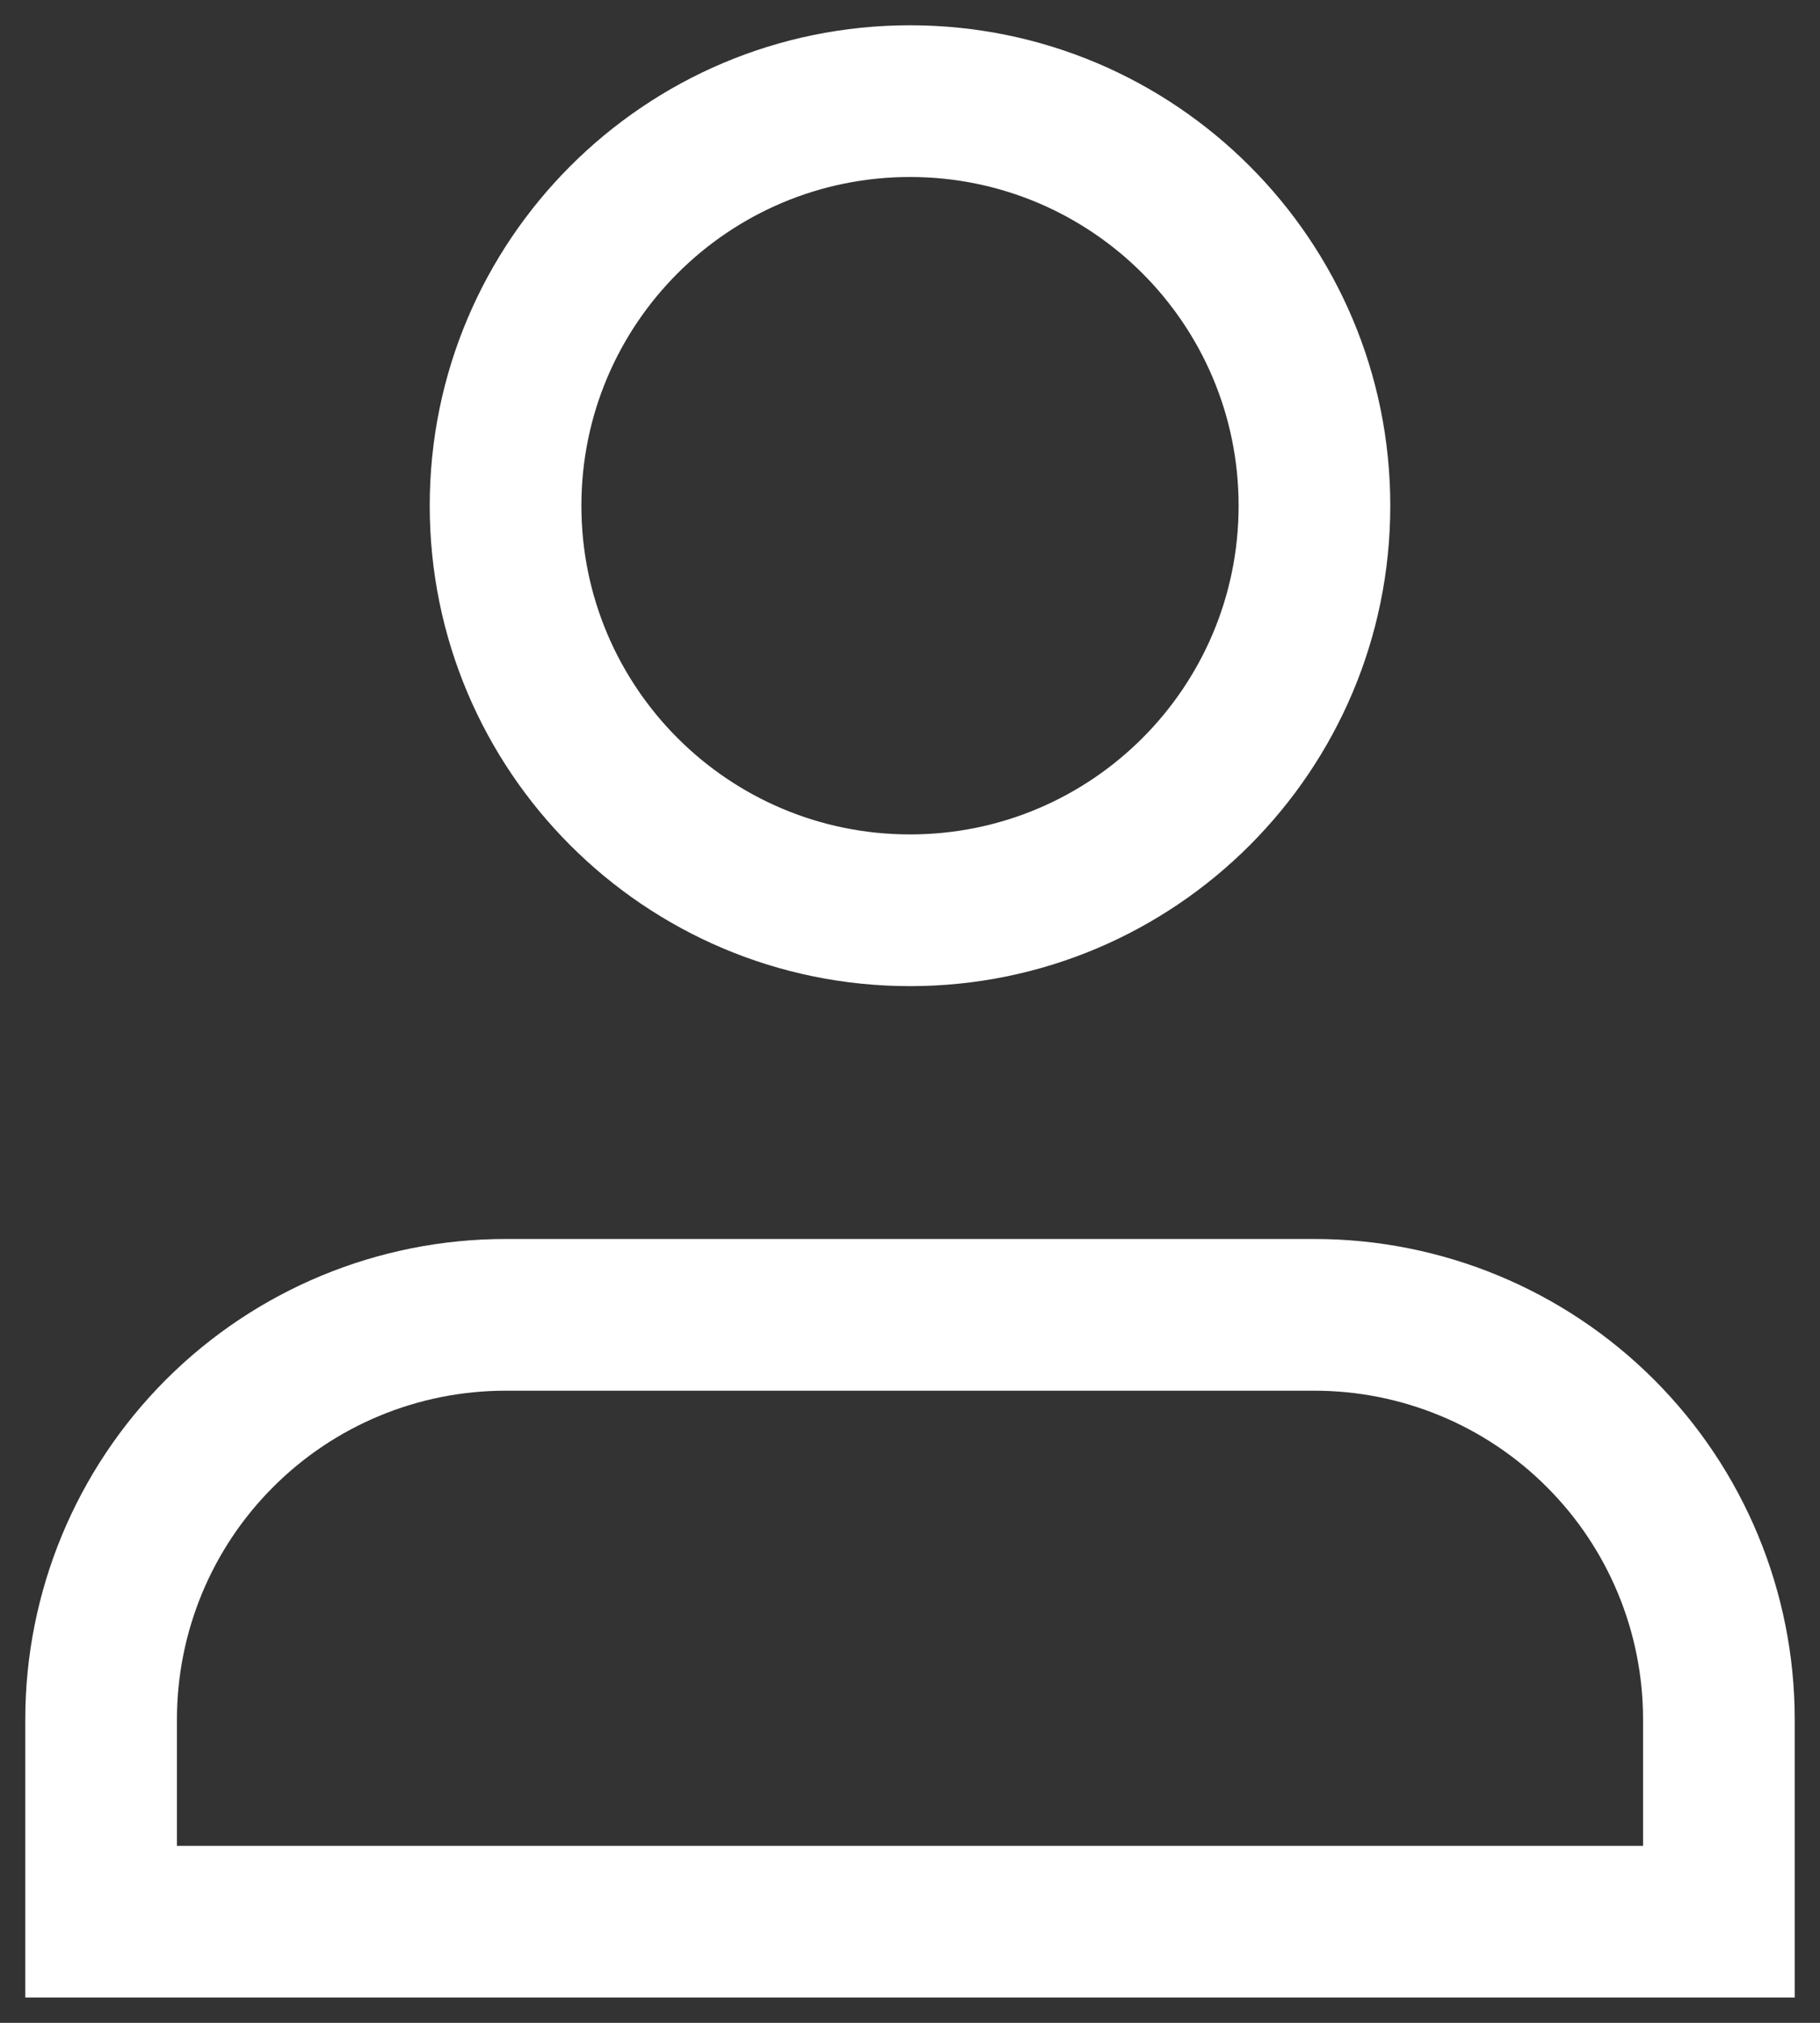 <svg width="18" height="20" viewBox="0 0 18 20" fill="none" xmlns="http://www.w3.org/2000/svg">
<rect x="0" y="0" width="18" height="20" fill="#333333" stroke="none"/>
<path fill-rule="evenodd" clip-rule="evenodd" d="M5.75 5C5.75 3.205 7.205 1.75 9 1.75C10.795 1.75 12.25 3.205 12.25 5C12.25 6.795 10.795 8.25 9 8.25C7.205 8.25 5.75 6.795 5.75 5ZM9 0.25C6.377 0.25 4.25 2.377 4.25 5C4.25 7.623 6.377 9.75 9 9.75C11.623 9.75 13.75 7.623 13.75 5C13.75 2.377 11.623 0.25 9 0.25ZM5 12.25C3.74 12.25 2.532 12.75 1.641 13.641C0.75 14.532 0.25 15.74 0.25 17V19V19.75H1H17H17.75V19V17C17.75 15.74 17.25 14.532 16.359 13.641C15.468 12.75 14.26 12.25 13 12.25H5ZM2.702 14.702C3.311 14.092 4.138 13.75 5 13.75H13C13.862 13.75 14.689 14.092 15.298 14.702C15.908 15.311 16.25 16.138 16.25 17V18.25H1.75V17C1.75 16.138 2.092 15.311 2.702 14.702Z" fill="white"/>
</svg>
